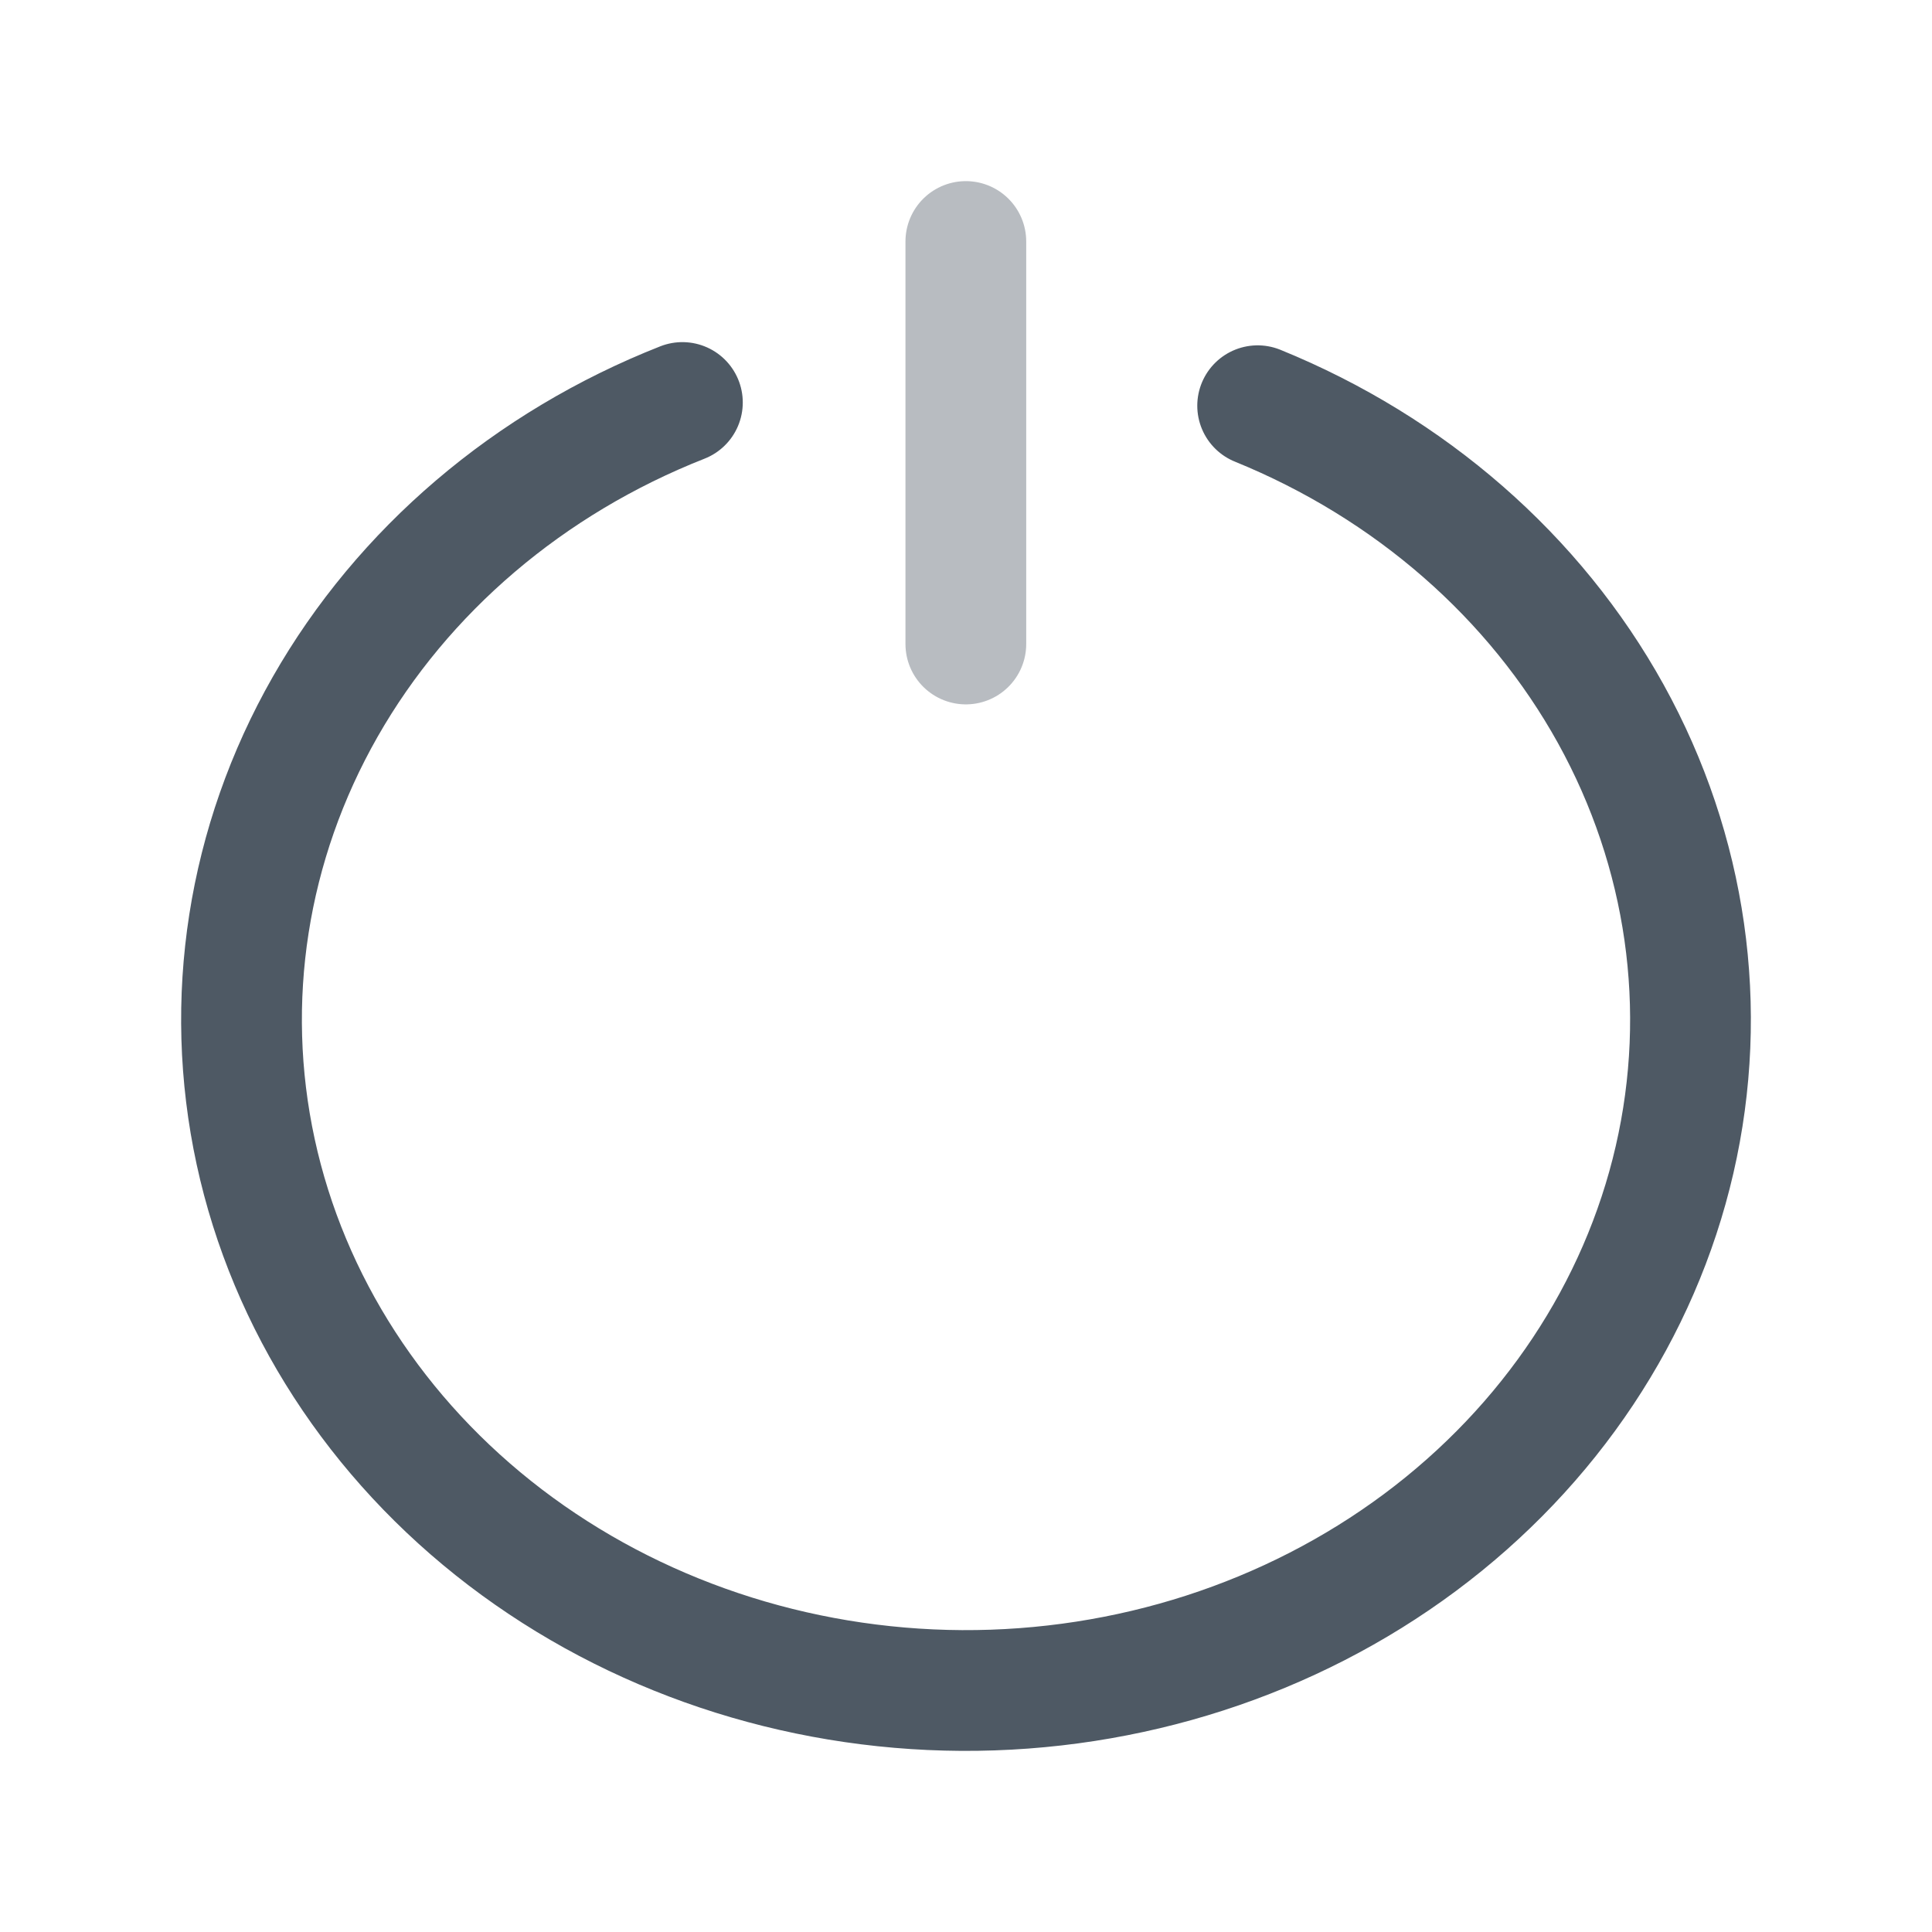 <svg width="24" height="24" viewBox="0 0 24 24" fill="none" xmlns="http://www.w3.org/2000/svg">
<path d="M15.623 5.04C17.518 5.811 19.067 7.164 20.011 8.87C20.954 10.576 21.234 12.531 20.802 14.406C20.37 16.28 19.253 17.96 17.64 19.161C16.027 20.362 14.016 21.011 11.946 21C9.875 20.988 7.873 20.316 6.275 19.097C4.678 17.878 3.583 16.186 3.176 14.307C2.769 12.428 3.073 10.476 4.039 8.781C5.005 7.086 6.572 5.75 8.477 5" stroke="#4E5964" stroke-width="1.5" stroke-linecap="round"/>
<path opacity="0.4" d="M11.998 8L11.998 3" stroke="#4E5964" stroke-width="1.5" stroke-linecap="round"/>
</svg>
